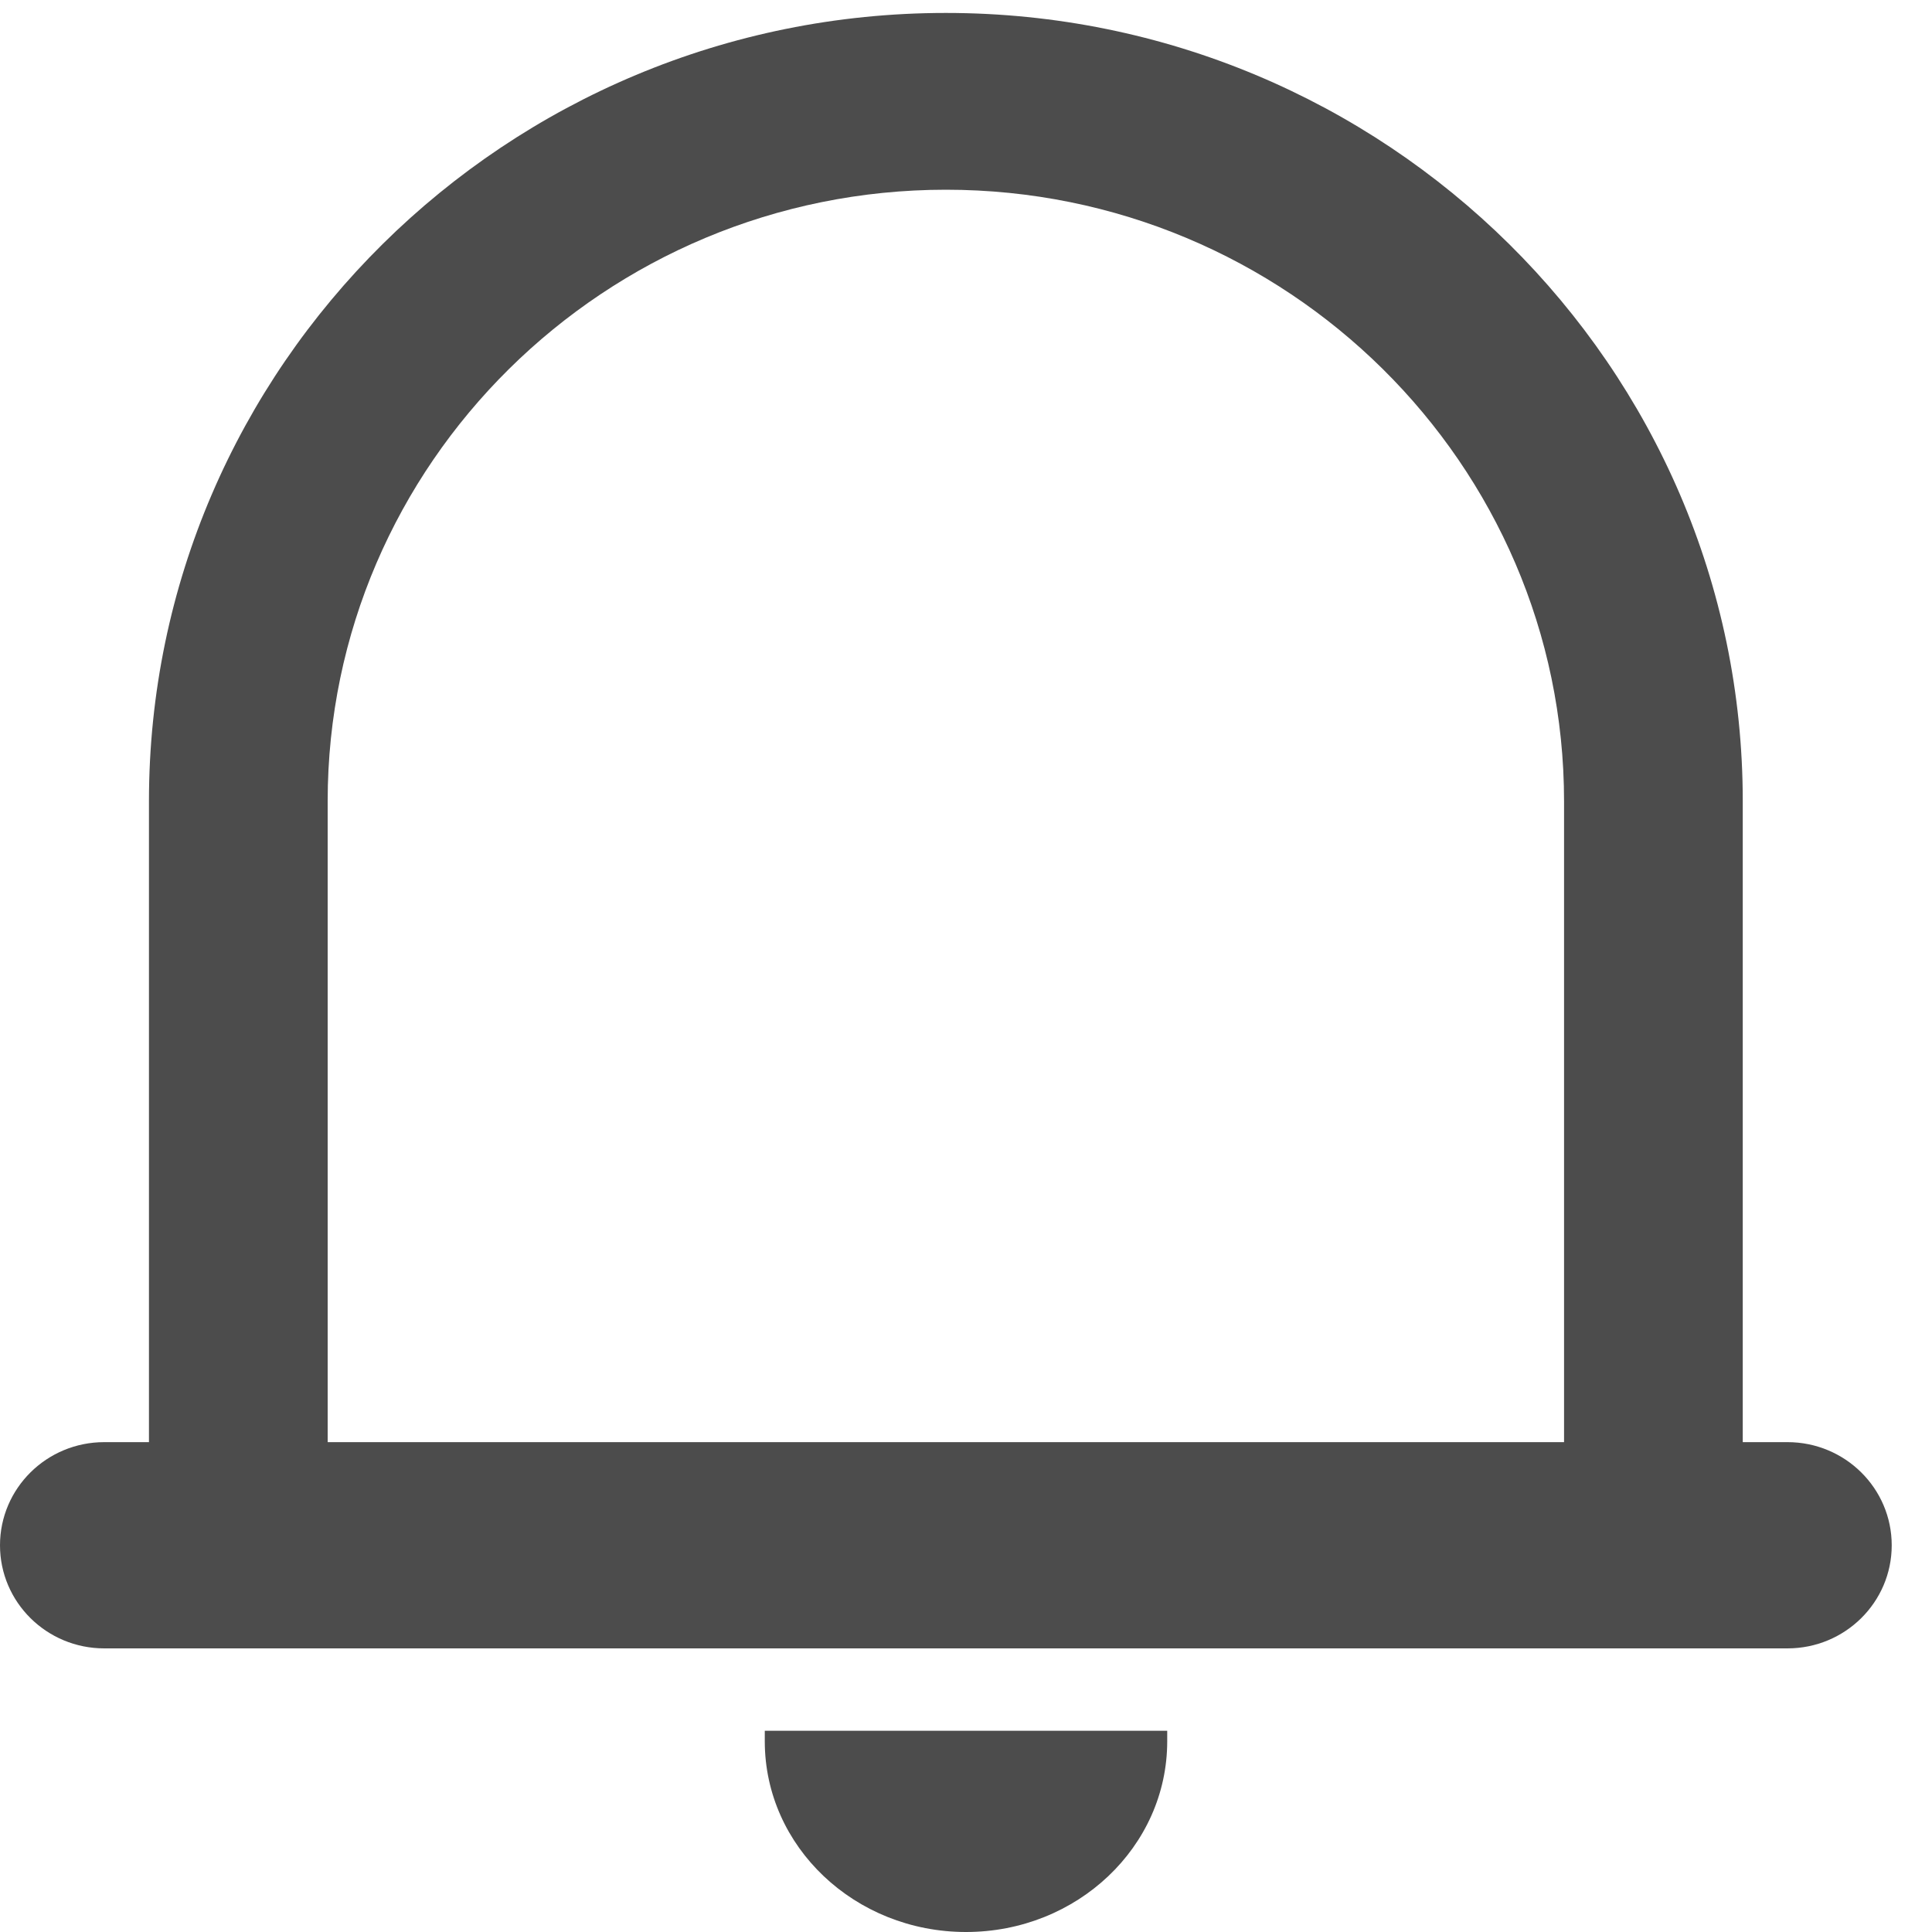 <?xml version="1.0" encoding="UTF-8"?>
<svg width="20px" height="20px" viewBox="0 0 20 20" version="1.1" xmlns="http://www.w3.org/2000/svg" xmlns:xlink="http://www.w3.org/1999/xlink">
    <!-- Generator: Sketch 53.2 (72643) - https://sketchapp.com -->
    <title>Group 6</title>
    <desc>Created with Sketch.</desc>
    <g id="Page-1" stroke="none" stroke-width="1" fill="none" fill-rule="evenodd">
        <g id="Exchange-Dark" transform="translate(-1119, -24)" fill="#4c4c4c">
            <g id="Group-6" transform="translate(1119, 24)">
                <g id="Group-3">
                    <path d="M3.392,8.294 C3.392,4.804 6.263,1.964 9.792,1.964 C13.32,1.964 16.191,4.804 16.191,8.294 L16.191,14.929 L3.392,14.929 L3.392,8.294 Z M18.504,14.929 L18.041,14.929 L18.041,8.294 C18.041,3.794 14.341,0.134 9.792,0.134 C5.243,0.134 1.542,3.794 1.542,8.294 L1.542,14.929 L1.079,14.929 C0.483,14.929 0,15.407 0,15.997 C0,16.586 0.483,17.064 1.079,17.064 L18.504,17.064 C19.1,17.064 19.583,16.586 19.583,15.997 C19.583,15.407 19.1,14.929 18.504,14.929 L18.504,14.929 Z" id="Fill-1"></path>
                </g>
                <path d="M7.917,18.026 C7.917,19.116 8.849,20 10,20 C11.151,20 12.083,19.116 12.083,18.026 L12.083,17.917 L7.917,17.917 L7.917,18.026 Z" id="Fill-4"></path>
            </g>
        </g>
    </g>
</svg>
